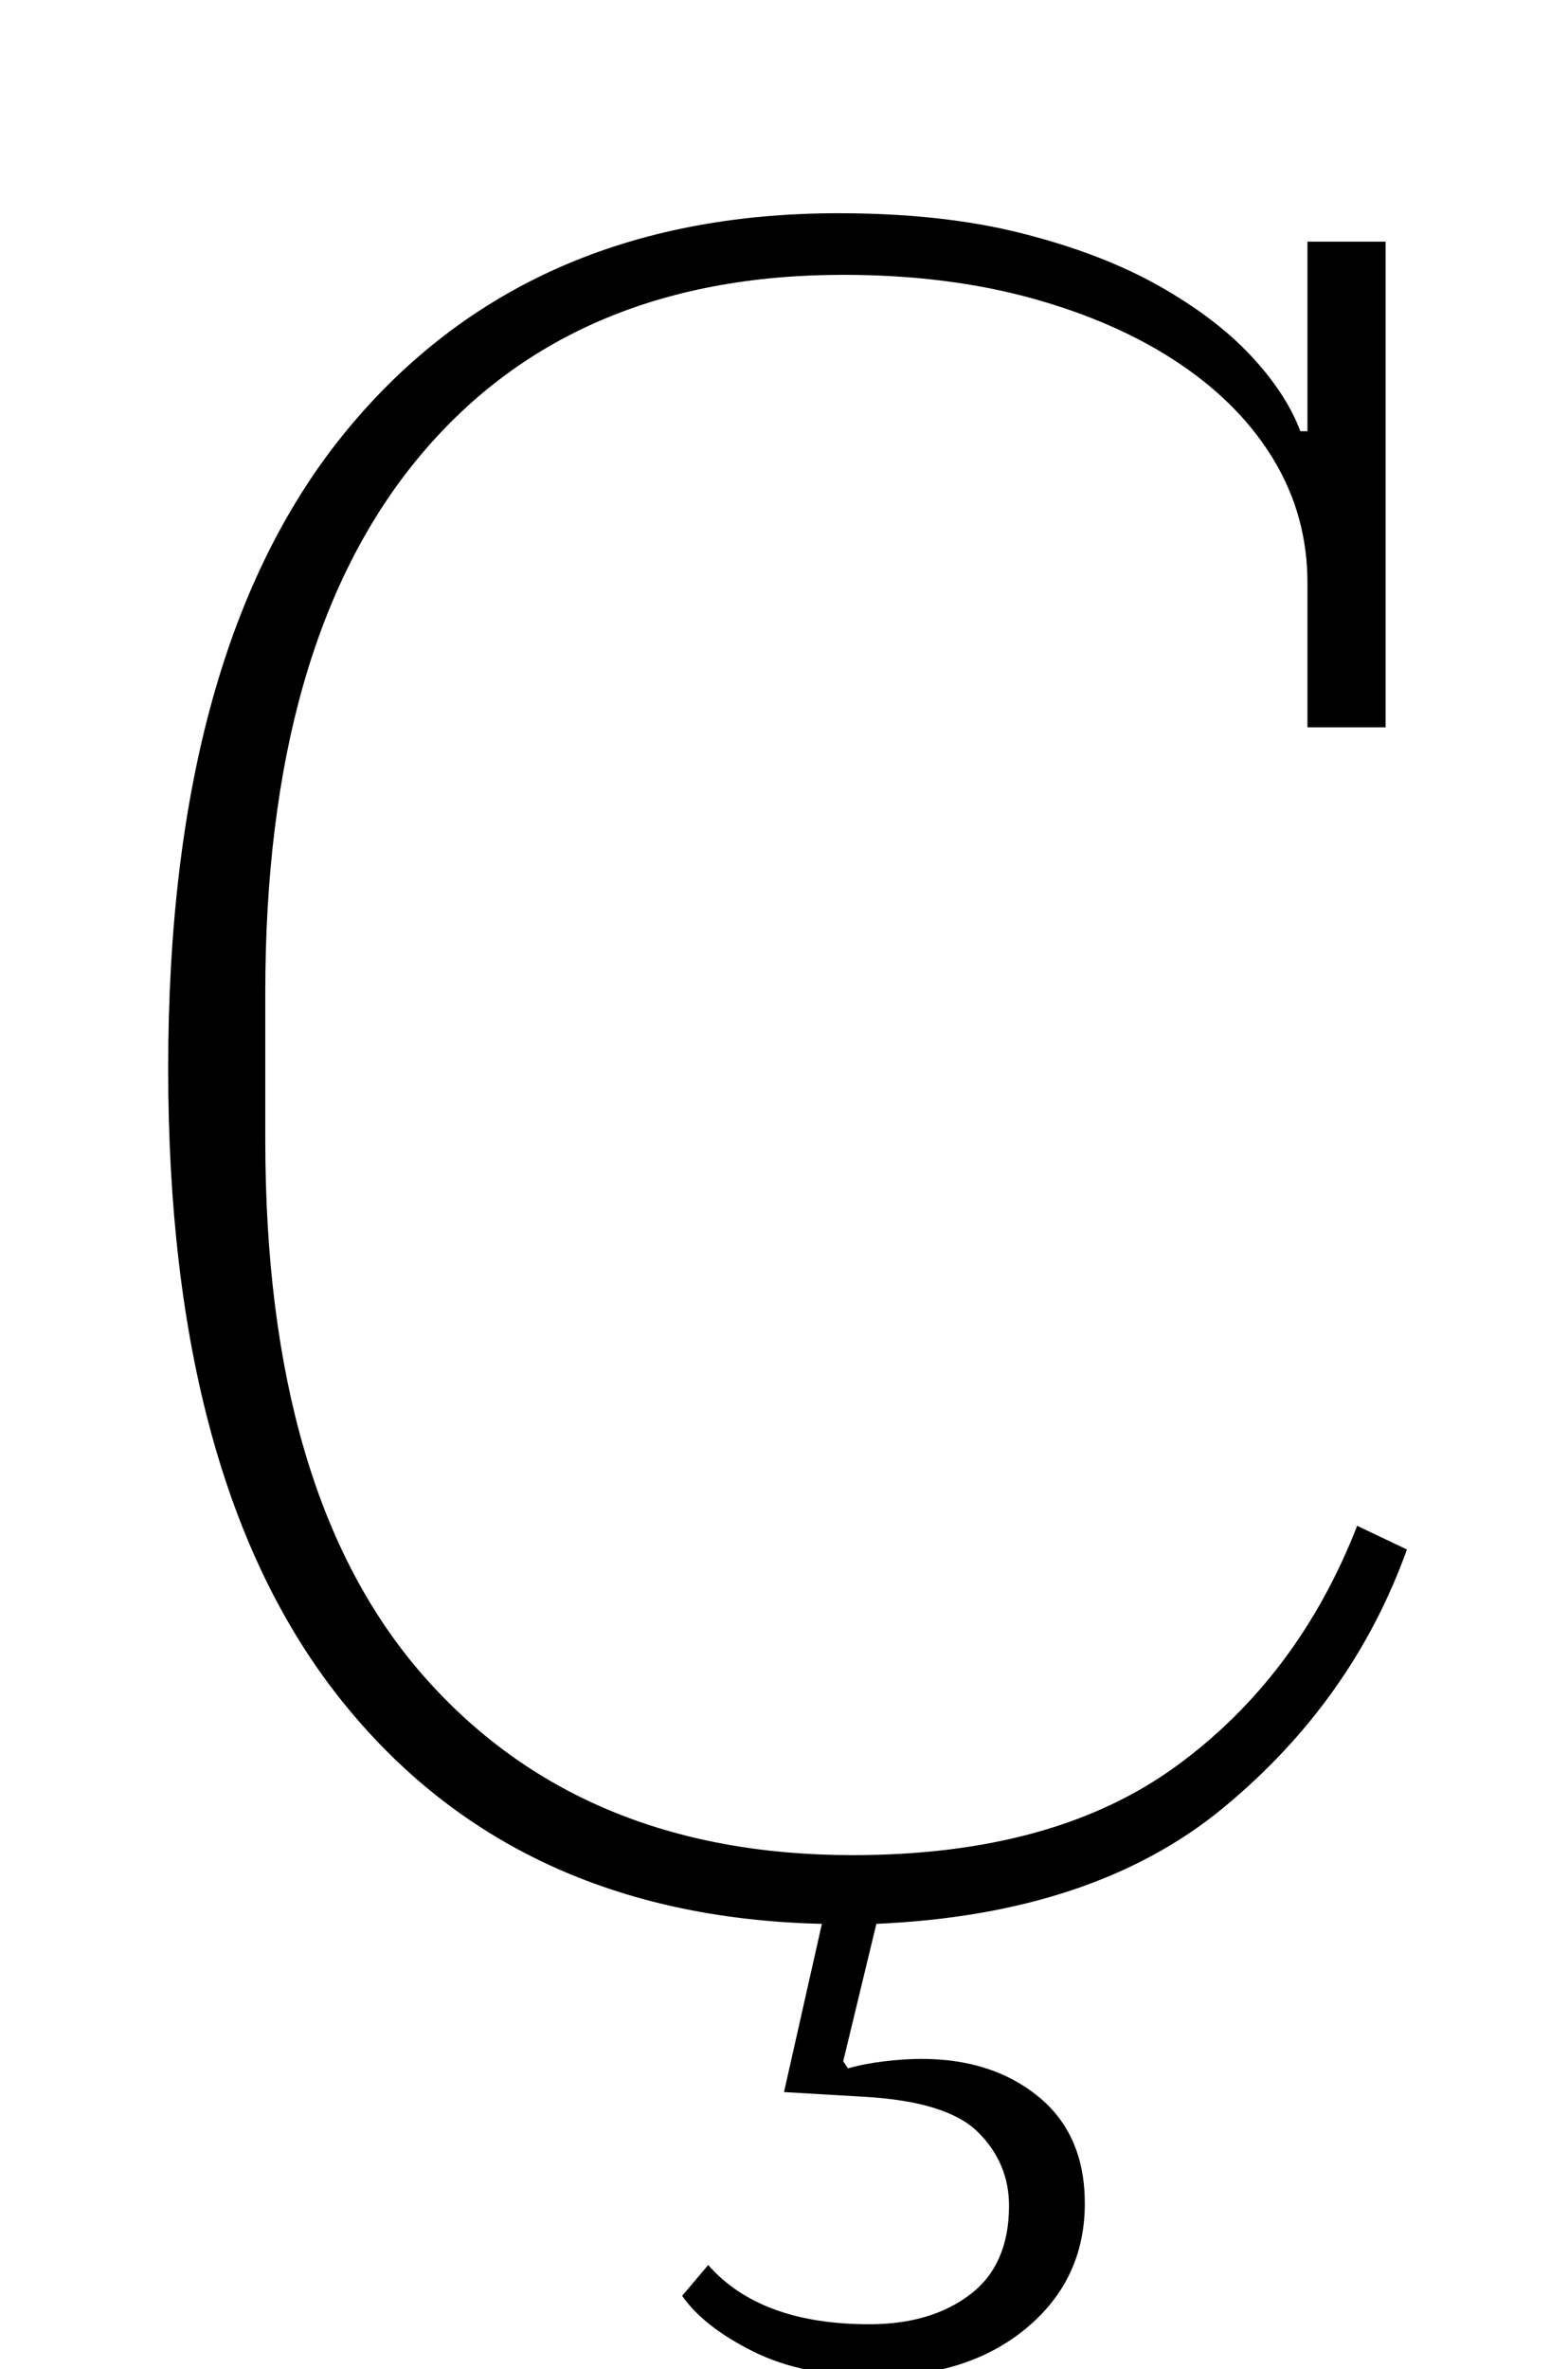<?xml version="1.0" standalone="no"?>
<!DOCTYPE svg PUBLIC "-//W3C//DTD SVG 1.1//EN" "http://www.w3.org/Graphics/SVG/1.1/DTD/svg11.dtd" >
<svg xmlns="http://www.w3.org/2000/svg" xmlns:xlink="http://www.w3.org/1999/xlink" version="1.1" viewBox="-10 0 662 1000">
  <g transform="matrix(1 0 0 -1 0 800)">
   <path fill="currentColor"
d="M360 -203q-31 0 -52 10.5t-30 23.5l11 13q22 -25 68 -25q26 0 42.5 12.5t16.5 37.5q0 18 -13 31t-48 15l-34 2l16 71q-130 3 -203 94.5t-73 266.5q0 178 75.5 269.5t207.5 91.5q44 0 77.5 -8.5t57.5 -22t39 -29.5t21 -32h3v80h33v-205h-33v61q0 28 -14 51.5t-40 41
t-62 27.5t-80 10q-116 0 -180 -78t-64 -225v-62q0 -150 66.5 -226t181.5 -76q85 0 136.5 37.5t76.5 101.5l21 -10q-23 -64 -77.5 -109t-146.5 -49l-14 -58l2 -3q7 2 15.5 3t15.5 1q30 0 49.5 -16t19.5 -45q0 -32 -24.5 -52.5t-63.5 -20.5z" />
  </g>

</svg>
